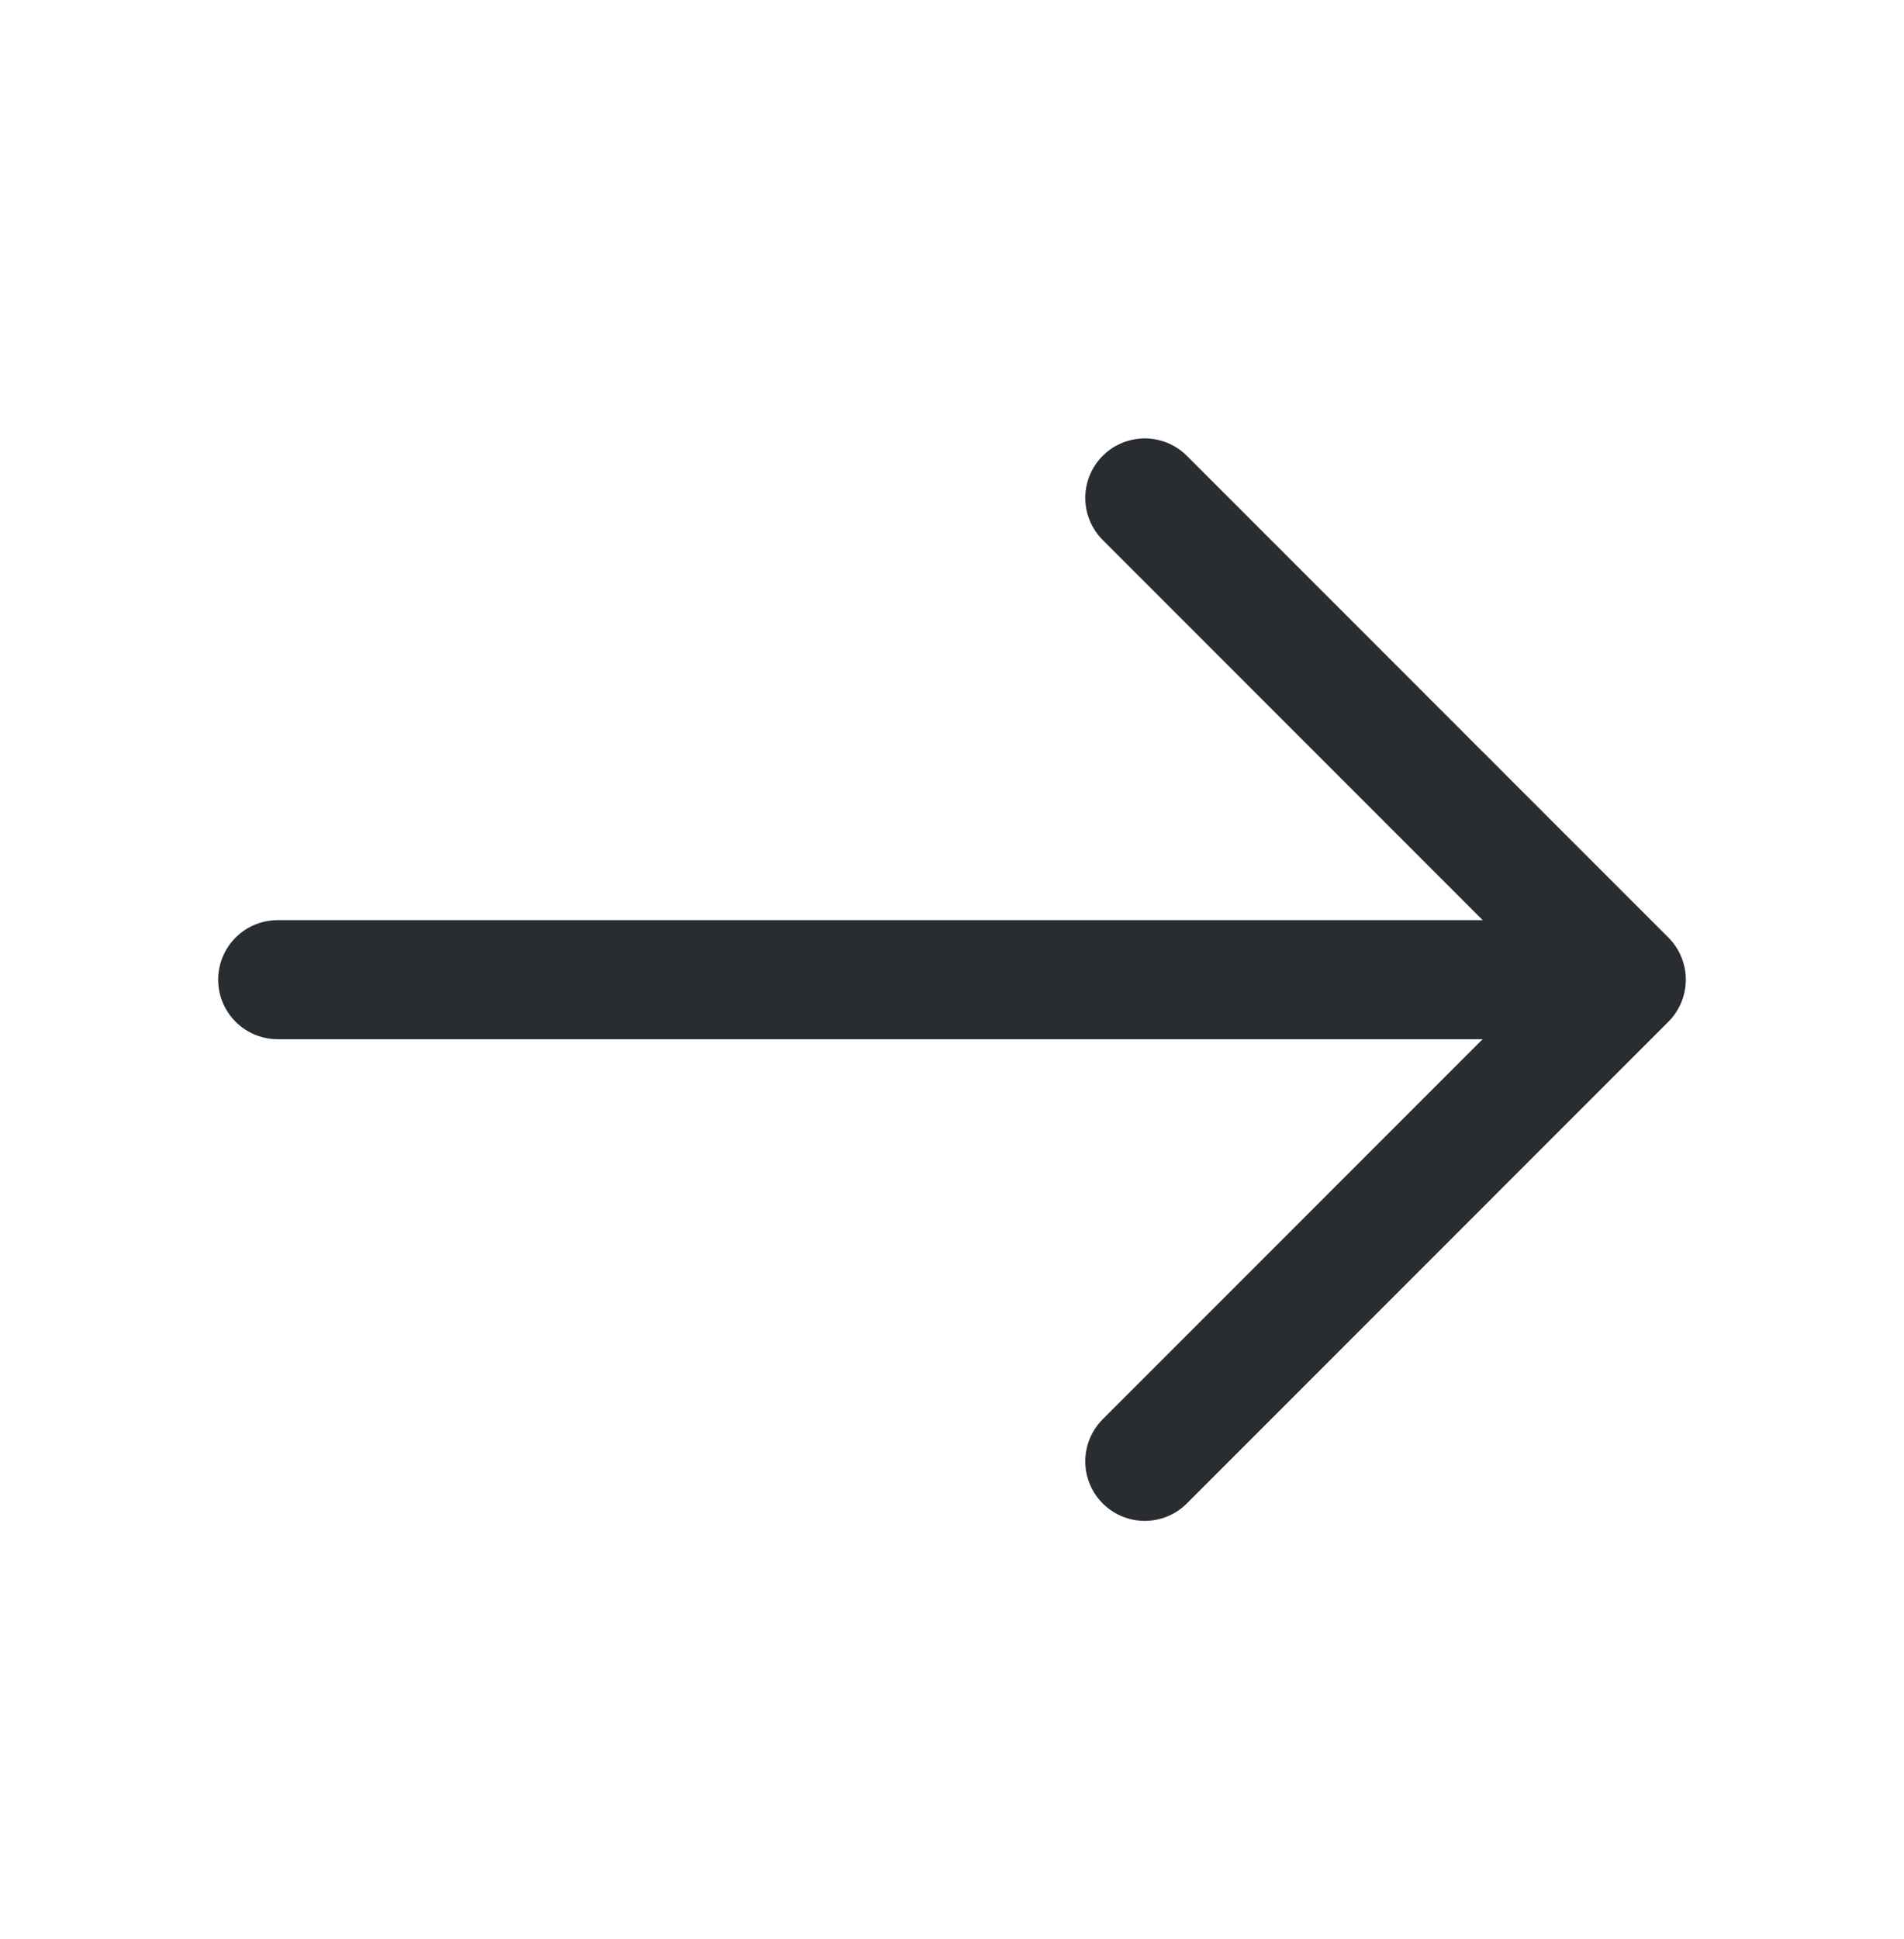 <svg width="56" height="57" viewBox="0 0 56 57" fill="none" xmlns="http://www.w3.org/2000/svg">
    <path d="M33.67 14.639L47.833 28.802L33.67 42.965" stroke="#292D32" stroke-width="3.5" stroke-miterlimit="10"
          stroke-linecap="round" stroke-linejoin="round"/>
    <path d="M8.166 28.803H47.437" stroke="#292D32" stroke-width="3.5" stroke-miterlimit="10" stroke-linecap="round"
          stroke-linejoin="round"/>
</svg>
